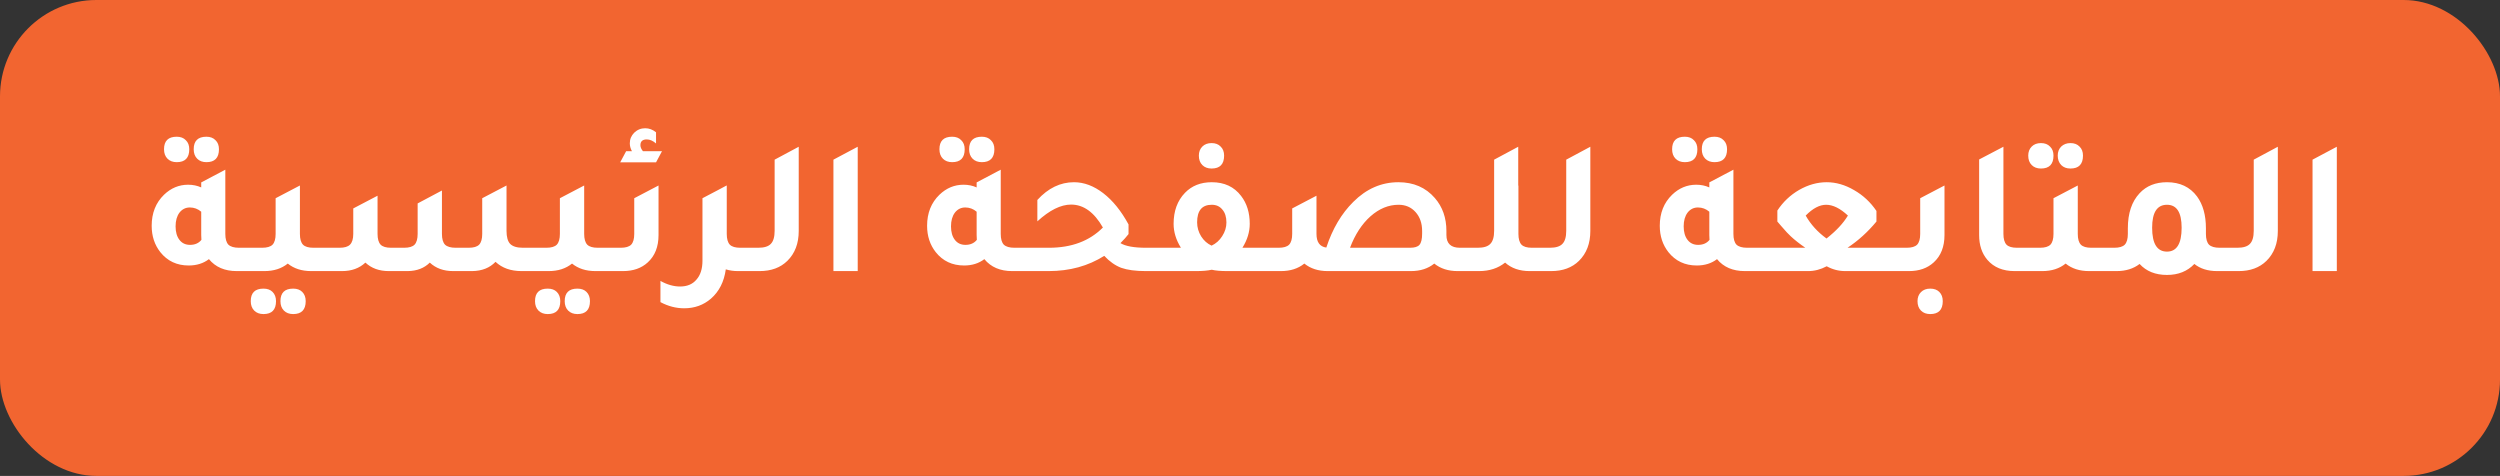 <svg width="415" height="79" viewBox="0 0 415 79" fill="none" xmlns="http://www.w3.org/2000/svg">
<rect x="0" y="0" width="415" height="79" fill="#333333" stroke="none"/>
<rect width="415" height="79" rx="16" fill="#F26530"/>
<path d="M29.339 26.92C28.699 26.92 28.187 26.728 27.803 26.344C27.419 25.96 27.227 25.437 27.227 24.776C27.227 23.389 27.931 22.696 29.339 22.696C29.979 22.696 30.48 22.888 30.843 23.272C31.227 23.635 31.419 24.136 31.419 24.776C31.419 26.205 30.725 26.92 29.339 26.92ZM34.267 26.92C33.627 26.92 33.115 26.728 32.731 26.344C32.347 25.96 32.155 25.437 32.155 24.776C32.155 23.389 32.859 22.696 34.267 22.696C34.907 22.696 35.408 22.888 35.771 23.272C36.155 23.635 36.347 24.136 36.347 24.776C36.347 26.205 35.653 26.92 34.267 26.92ZM39.675 41.128H42.555V45H39.291C37.307 45 35.771 44.339 34.683 43.016C33.765 43.72 32.645 44.072 31.323 44.072C29.36 44.072 27.792 43.336 26.619 41.864C25.659 40.648 25.179 39.187 25.179 37.48C25.179 35.368 25.861 33.651 27.227 32.328C28.379 31.219 29.712 30.664 31.227 30.664C32.016 30.664 32.741 30.813 33.403 31.112V30.28L37.403 28.168V38.824C37.403 39.656 37.573 40.253 37.915 40.616C38.277 40.957 38.864 41.128 39.675 41.128ZM33.403 35.144C32.848 34.675 32.219 34.44 31.515 34.44C30.811 34.44 30.235 34.728 29.787 35.304C29.36 35.88 29.147 36.637 29.147 37.576C29.147 38.515 29.36 39.261 29.787 39.816C30.213 40.371 30.8 40.648 31.547 40.648C32.357 40.648 32.987 40.371 33.435 39.816C33.413 39.645 33.403 39.379 33.403 39.016V35.144ZM52.026 41.128H54.906V45H51.642C50.084 45 48.794 44.584 47.77 43.752C46.746 44.584 45.455 45 43.898 45H40.634V41.128H43.514C44.324 41.128 44.9 40.957 45.242 40.616C45.583 40.253 45.754 39.656 45.754 38.824V32.904L49.786 30.792V38.824C49.786 39.656 49.956 40.253 50.298 40.616C50.639 40.957 51.215 41.128 52.026 41.128ZM43.738 47.912C44.378 47.912 44.879 48.093 45.242 48.456C45.626 48.84 45.818 49.352 45.818 49.992C45.818 51.421 45.124 52.136 43.738 52.136C43.098 52.136 42.586 51.944 42.202 51.56C41.818 51.176 41.626 50.653 41.626 49.992C41.626 48.605 42.33 47.912 43.738 47.912ZM48.666 47.912C49.306 47.912 49.807 48.093 50.17 48.456C50.554 48.84 50.746 49.352 50.746 49.992C50.746 51.421 50.052 52.136 48.666 52.136C48.026 52.136 47.514 51.944 47.13 51.56C46.746 51.176 46.554 50.653 46.554 49.992C46.554 48.605 47.258 47.912 48.666 47.912ZM52.977 45V41.128H56.37C57.18 41.128 57.756 40.957 58.097 40.616C58.46 40.253 58.642 39.656 58.642 38.824V34.6L62.673 32.488V38.824C62.673 39.656 62.844 40.253 63.185 40.616C63.527 40.957 64.103 41.128 64.913 41.128H67.09C67.9 41.128 68.476 40.957 68.817 40.616C69.159 40.253 69.329 39.656 69.329 38.824V33.768L73.362 31.624V38.824C73.362 39.656 73.532 40.253 73.874 40.616C74.236 40.957 74.823 41.128 75.633 41.128H77.809C78.62 41.128 79.196 40.957 79.537 40.616C79.879 40.253 80.049 39.656 80.049 38.824V32.904L84.082 30.792V38.312C84.082 39.336 84.284 40.061 84.689 40.488C85.116 40.915 85.82 41.128 86.802 41.128H89.746V45H86.578C84.785 45 83.346 44.488 82.257 43.464C81.297 44.467 80.007 44.979 78.385 45H75.218C73.639 45 72.348 44.531 71.346 43.592C70.428 44.509 69.212 44.979 67.698 45H64.529C62.951 45 61.66 44.531 60.657 43.592C59.655 44.531 58.364 45 56.785 45H52.977ZM99.213 41.128H102.093V45H98.829C97.272 45 95.981 44.584 94.957 43.752C93.933 44.584 92.643 45 91.085 45H87.821V41.128H90.701C91.512 41.128 92.088 40.957 92.429 40.616C92.771 40.253 92.941 39.656 92.941 38.824V32.904L96.973 30.792V38.824C96.973 39.656 97.144 40.253 97.485 40.616C97.827 40.957 98.403 41.128 99.213 41.128ZM90.925 47.912C91.565 47.912 92.067 48.093 92.429 48.456C92.813 48.84 93.005 49.352 93.005 49.992C93.005 51.421 92.312 52.136 90.925 52.136C90.285 52.136 89.773 51.944 89.389 51.56C89.005 51.176 88.813 50.653 88.813 49.992C88.813 48.605 89.517 47.912 90.925 47.912ZM95.853 47.912C96.493 47.912 96.995 48.093 97.357 48.456C97.741 48.84 97.933 49.352 97.933 49.992C97.933 51.421 97.24 52.136 95.853 52.136C95.213 52.136 94.701 51.944 94.317 51.56C93.933 51.176 93.741 50.653 93.741 49.992C93.741 48.605 94.445 47.912 95.853 47.912ZM102.949 26.952L103.941 25.096H104.901C104.666 24.669 104.549 24.232 104.549 23.784C104.549 23.101 104.794 22.515 105.285 22.024C105.797 21.533 106.405 21.288 107.109 21.288C107.749 21.288 108.346 21.512 108.901 21.96V23.816C108.389 23.368 107.877 23.144 107.365 23.144C106.661 23.144 106.309 23.464 106.309 24.104C106.309 24.424 106.448 24.755 106.725 25.096H109.893L108.901 26.952H102.949ZM100.165 45V41.128H103.045C103.856 41.128 104.432 40.957 104.773 40.616C105.114 40.253 105.285 39.656 105.285 38.824V32.904L109.317 30.792V39.016C109.317 40.957 108.72 42.472 107.525 43.56C106.48 44.52 105.114 45 103.429 45H100.165ZM122.881 41.128H125.761V45H122.497C121.771 45 121.099 44.904 120.481 44.712C120.203 46.76 119.382 48.381 118.017 49.576C116.779 50.643 115.297 51.176 113.569 51.176C112.225 51.176 110.913 50.835 109.633 50.152V46.632C110.742 47.251 111.83 47.56 112.897 47.56C114.07 47.56 114.977 47.176 115.617 46.408C116.278 45.661 116.609 44.616 116.609 43.272V32.904L119.233 31.528L120.609 30.792V30.824L120.641 30.792V38.824C120.641 39.656 120.811 40.253 121.153 40.616C121.494 40.957 122.07 41.128 122.881 41.128ZM123.852 45V41.128H125.868C126.85 41.128 127.543 40.915 127.949 40.488C128.375 40.061 128.589 39.336 128.589 38.312V26.504L132.589 24.36V38.344C132.589 40.413 131.959 42.067 130.701 43.304C129.549 44.435 128.013 45 126.093 45H123.852ZM138.349 45V26.504L142.381 24.36V45H138.349ZM158.058 26.92C157.418 26.92 156.906 26.728 156.522 26.344C156.138 25.96 155.946 25.437 155.946 24.776C155.946 23.389 156.65 22.696 158.058 22.696C158.698 22.696 159.199 22.888 159.562 23.272C159.946 23.635 160.138 24.136 160.138 24.776C160.138 26.205 159.444 26.92 158.058 26.92ZM162.986 26.92C162.346 26.92 161.834 26.728 161.45 26.344C161.066 25.96 160.874 25.437 160.874 24.776C160.874 23.389 161.578 22.696 162.986 22.696C163.626 22.696 164.127 22.888 164.49 23.272C164.874 23.635 165.066 24.136 165.066 24.776C165.066 26.205 164.372 26.92 162.986 26.92ZM168.394 41.128H171.274V45H168.01C166.026 45 164.49 44.339 163.402 43.016C162.484 43.72 161.364 44.072 160.042 44.072C158.079 44.072 156.511 43.336 155.338 41.864C154.378 40.648 153.898 39.187 153.898 37.48C153.898 35.368 154.58 33.651 155.946 32.328C157.098 31.219 158.431 30.664 159.946 30.664C160.735 30.664 161.46 30.813 162.122 31.112V30.28L166.122 28.168V38.824C166.122 39.656 166.292 40.253 166.634 40.616C166.996 40.957 167.583 41.128 168.394 41.128ZM162.122 35.144C161.567 34.675 160.938 34.44 160.234 34.44C159.53 34.44 158.954 34.728 158.506 35.304C158.079 35.88 157.866 36.637 157.866 37.576C157.866 38.515 158.079 39.261 158.506 39.816C158.932 40.371 159.519 40.648 160.266 40.648C161.076 40.648 161.706 40.371 162.154 39.816C162.132 39.645 162.122 39.379 162.122 39.016V35.144ZM190.217 41.128H192.905V45H190.185C188.499 45 187.145 44.819 186.121 44.456C185.118 44.072 184.179 43.411 183.305 42.472C180.638 44.157 177.566 45 174.089 45H169.352V41.128H174.121C177.875 41.128 180.862 40.008 183.081 37.768C181.63 35.229 179.87 33.96 177.801 33.96C176.094 33.96 174.227 34.888 172.201 36.744V33.192C173.993 31.229 176.019 30.248 178.281 30.248C179.945 30.248 181.566 30.856 183.145 32.072C184.723 33.288 186.121 35.016 187.337 37.256V38.856C186.995 39.304 186.547 39.805 185.993 40.36C186.846 40.872 188.254 41.128 190.217 41.128ZM201.122 27.976C200.481 27.976 199.97 27.784 199.586 27.4C199.202 27.016 199.01 26.493 199.01 25.832C199.01 25.213 199.202 24.712 199.586 24.328C199.97 23.944 200.481 23.752 201.122 23.752C201.762 23.752 202.263 23.944 202.626 24.328C203.01 24.691 203.202 25.192 203.202 25.832C203.202 27.261 202.508 27.976 201.122 27.976ZM206.242 41.128H211.298V45H203.714C202.626 45 201.772 44.925 201.154 44.776C200.492 44.925 199.639 45 198.594 45H190.977V41.128H196.034C195.223 39.827 194.818 38.504 194.818 37.16C194.818 35.027 195.447 33.309 196.706 32.008C197.836 30.835 199.319 30.248 201.154 30.248C203.244 30.248 204.866 31.005 206.018 32.52C206.978 33.757 207.458 35.304 207.458 37.16C207.458 38.504 207.052 39.827 206.242 41.128ZM201.122 40.776C201.847 40.435 202.434 39.912 202.882 39.208C203.351 38.483 203.586 37.725 203.586 36.936C203.586 36.019 203.362 35.304 202.914 34.792C202.487 34.259 201.9 33.992 201.154 33.992C199.532 33.992 198.722 34.963 198.722 36.904C198.722 37.736 198.946 38.515 199.394 39.24C199.842 39.944 200.418 40.456 201.122 40.776ZM242.344 41.128H245.224V45H241.96C240.402 45 239.112 44.584 238.088 43.752C237.064 44.584 235.773 45 234.216 45H220.392C218.834 45 217.544 44.584 216.52 43.752C215.496 44.584 214.205 45 212.648 45H209.384V41.128H212.264C213.074 41.128 213.65 40.957 213.992 40.616C214.333 40.253 214.504 39.656 214.504 38.824V34.6L218.536 32.488V38.824C218.536 40.189 219.08 40.947 220.168 41.096C221.192 37.981 222.685 35.453 224.648 33.512C226.824 31.336 229.32 30.248 232.136 30.248C234.653 30.248 236.669 31.123 238.184 32.872C239.464 34.344 240.104 36.168 240.104 38.344V39.016C240.104 40.424 240.85 41.128 242.344 41.128ZM234.056 41.128C234.824 41.128 235.346 40.968 235.624 40.648C235.922 40.307 236.072 39.688 236.072 38.792V38.344C236.072 37.064 235.709 36.019 234.984 35.208C234.258 34.397 233.32 33.992 232.168 33.992C230.504 33.992 228.946 34.632 227.496 35.912C226.066 37.192 224.936 38.931 224.104 41.128H234.056ZM254.298 41.128H257.178V45H253.914C252.25 45 250.895 44.531 249.85 43.592C248.677 44.531 247.237 45 245.53 45H243.29V41.128H245.306C246.287 41.128 246.981 40.915 247.386 40.488C247.813 40.061 248.026 39.336 248.026 38.312V26.504L252.026 24.36V30.824L252.058 30.792V38.824C252.058 39.656 252.229 40.253 252.57 40.616C252.911 40.957 253.487 41.128 254.298 41.128ZM255.259 45V41.128H257.275C258.256 41.128 258.949 40.915 259.355 40.488C259.781 40.061 259.995 39.336 259.995 38.312V26.504L263.995 24.36V38.344C263.995 40.413 263.365 42.067 262.107 43.304C260.955 44.435 259.419 45 257.499 45H255.259ZM279.683 26.92C279.043 26.92 278.531 26.728 278.147 26.344C277.763 25.96 277.571 25.437 277.571 24.776C277.571 23.389 278.275 22.696 279.683 22.696C280.323 22.696 280.824 22.888 281.187 23.272C281.571 23.635 281.763 24.136 281.763 24.776C281.763 26.205 281.069 26.92 279.683 26.92ZM284.611 26.92C283.971 26.92 283.459 26.728 283.075 26.344C282.691 25.96 282.499 25.437 282.499 24.776C282.499 23.389 283.203 22.696 284.611 22.696C285.251 22.696 285.752 22.888 286.115 23.272C286.499 23.635 286.691 24.136 286.691 24.776C286.691 26.205 285.997 26.92 284.611 26.92ZM290.019 41.128H292.899V45H289.635C287.651 45 286.115 44.339 285.027 43.016C284.109 43.72 282.989 44.072 281.667 44.072C279.704 44.072 278.136 43.336 276.963 41.864C276.003 40.648 275.523 39.187 275.523 37.48C275.523 35.368 276.205 33.651 277.571 32.328C278.723 31.219 280.056 30.664 281.571 30.664C282.36 30.664 283.085 30.813 283.747 31.112V30.28L287.747 28.168V38.824C287.747 39.656 287.917 40.253 288.259 40.616C288.621 40.957 289.208 41.128 290.019 41.128ZM283.747 35.144C283.192 34.675 282.563 34.44 281.859 34.44C281.155 34.44 280.579 34.728 280.131 35.304C279.704 35.88 279.491 36.637 279.491 37.576C279.491 38.515 279.704 39.261 280.131 39.816C280.557 40.371 281.144 40.648 281.891 40.648C282.701 40.648 283.331 40.371 283.779 39.816C283.757 39.645 283.747 39.379 283.747 39.016V35.144ZM306.69 41.128H315.49L315.554 45H306.306C305.218 45 304.194 44.733 303.234 44.2C302.231 44.733 301.207 45 300.161 45H290.977V41.128H299.682C298.722 40.467 297.922 39.837 297.282 39.24C296.919 38.92 296.364 38.323 295.618 37.448C295.383 37.171 295.191 36.947 295.042 36.776V34.952C295.98 33.523 297.186 32.381 298.658 31.528C300.151 30.675 301.676 30.248 303.234 30.248C304.77 30.248 306.284 30.685 307.778 31.56C309.271 32.413 310.508 33.565 311.49 35.016V36.776C310.06 38.504 308.46 39.955 306.69 41.128ZM303.202 39.592C304.802 38.333 305.986 37.064 306.754 35.784C305.474 34.589 304.268 33.992 303.138 33.992C302.05 33.992 300.919 34.589 299.746 35.784C300.578 37.256 301.73 38.525 303.202 39.592ZM313.634 45V41.128H316.514C317.324 41.128 317.9 40.957 318.242 40.616C318.583 40.253 318.754 39.656 318.754 38.824V32.904L322.786 30.792V39.016C322.786 40.957 322.188 42.472 320.994 43.56C319.948 44.52 318.583 45 316.898 45H313.634ZM320.418 52.136C319.778 52.136 319.266 51.944 318.882 51.56C318.498 51.176 318.306 50.653 318.306 49.992C318.306 49.373 318.498 48.872 318.882 48.488C319.266 48.104 319.778 47.912 320.418 47.912C321.058 47.912 321.559 48.093 321.922 48.456C322.306 48.84 322.498 49.352 322.498 49.992C322.498 51.421 321.804 52.136 320.418 52.136ZM334.424 45C332.483 45 330.979 44.381 329.912 43.144C328.995 42.077 328.536 40.701 328.536 39.016V26.472L332.568 24.36V38.824C332.568 39.656 332.739 40.253 333.08 40.616C333.422 40.957 333.998 41.128 334.808 41.128H337.688V45H334.424ZM338.799 27.976C338.159 27.976 337.647 27.784 337.263 27.4C336.879 27.016 336.687 26.493 336.687 25.832C336.687 25.213 336.879 24.712 337.263 24.328C337.647 23.944 338.159 23.752 338.799 23.752C339.439 23.752 339.94 23.944 340.303 24.328C340.687 24.691 340.879 25.192 340.879 25.832C340.879 27.261 340.185 27.976 338.799 27.976ZM343.695 27.976C343.055 27.976 342.543 27.784 342.159 27.4C341.775 26.995 341.583 26.472 341.583 25.832C341.583 25.213 341.775 24.712 342.159 24.328C342.564 23.944 343.076 23.752 343.695 23.752C344.335 23.752 344.836 23.944 345.199 24.328C345.583 24.691 345.775 25.192 345.775 25.832C345.775 27.261 345.081 27.976 343.695 27.976ZM347.151 41.128H350.031V45H346.767C345.209 45 343.919 44.584 342.895 43.752C341.871 44.584 340.58 45 339.023 45H335.759V41.128H338.639C339.449 41.128 340.025 40.957 340.367 40.616C340.708 40.253 340.879 39.656 340.879 38.824V32.904L344.911 30.792V38.824C344.911 39.656 345.081 40.253 345.423 40.616C345.764 40.957 346.34 41.128 347.151 41.128ZM368.455 41.128H371.303V45H368.039C366.503 45 365.244 44.605 364.263 43.816C363.111 45.032 361.596 45.64 359.719 45.64C357.799 45.64 356.284 45.032 355.175 43.816C354.151 44.605 352.881 45 351.367 45H348.102V41.128H350.983C351.793 41.128 352.369 40.957 352.711 40.616C353.052 40.253 353.223 39.656 353.223 38.824V37.896C353.223 35.4 353.873 33.459 355.175 32.072C356.305 30.856 357.82 30.248 359.719 30.248C361.873 30.248 363.537 31.037 364.711 32.616C365.692 33.96 366.183 35.72 366.183 37.896V38.824C366.183 39.656 366.353 40.253 366.694 40.616C367.057 40.957 367.644 41.128 368.455 41.128ZM359.719 41.768C361.34 41.768 362.151 40.445 362.151 37.8C362.151 35.261 361.34 33.992 359.719 33.992C358.076 33.992 357.255 35.261 357.255 37.8C357.255 40.445 358.076 41.768 359.719 41.768ZM369.384 45V41.128H371.4C372.381 41.128 373.074 40.915 373.48 40.488C373.906 40.061 374.12 39.336 374.12 38.312V26.504L378.12 24.36V38.344C378.12 40.413 377.49 42.067 376.232 43.304C375.08 44.435 373.544 45 371.624 45H369.384ZM383.88 45V26.504L387.912 24.36V45H383.88Z" fill="white"/>
</svg>
